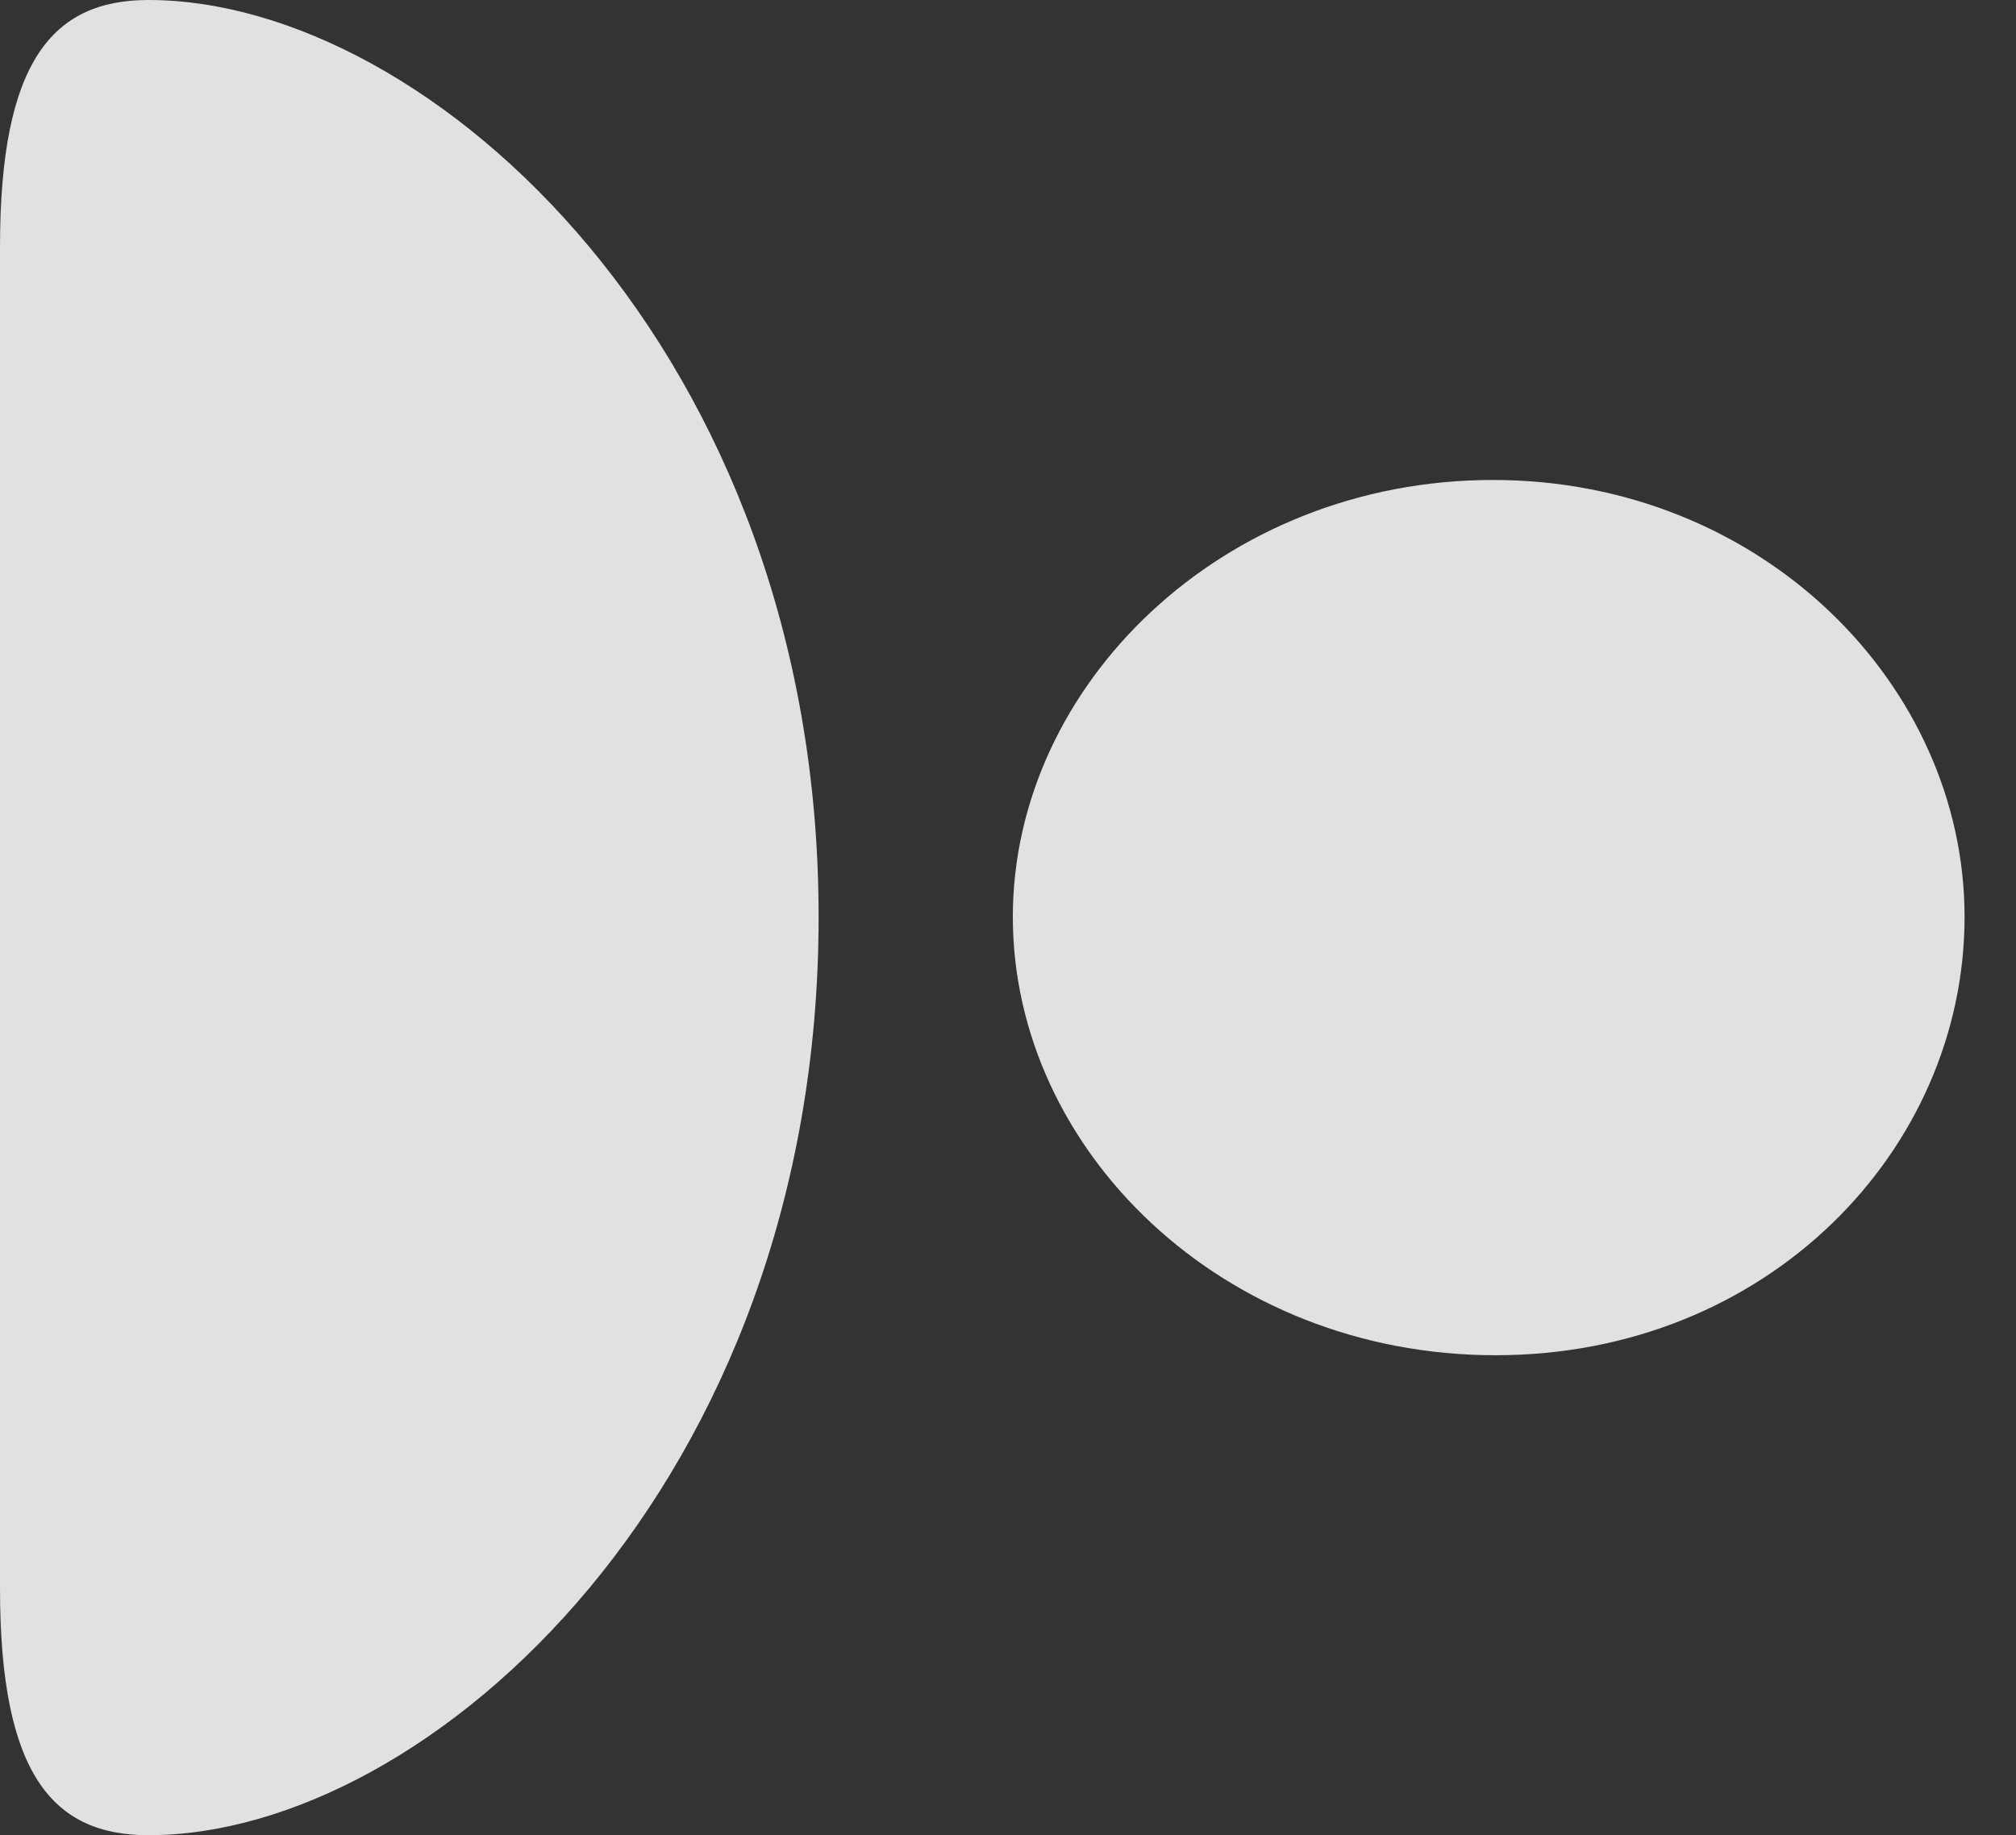 <?xml version="1.0" encoding="UTF-8"?>
<!--Generator: Apple Native CoreSVG 326-->
<!DOCTYPE svg
PUBLIC "-//W3C//DTD SVG 1.1//EN"
       "http://www.w3.org/Graphics/SVG/1.1/DTD/svg11.dtd">
<svg version="1.1" xmlns="http://www.w3.org/2000/svg" xmlns:xlink="http://www.w3.org/1999/xlink" viewBox="0 0 14.19 12.92">
 <rect x="0" y="0" width="14.19" height="12.92" fill="#333333" stroke="none"/>
 <g>
  <rect height="12.92" opacity="0" width="14.19" x="0" y="0"/>
  <path d="M0 1.738L0 11.182C0 12.49 0.371 12.92 1.045 12.92C3.027 12.92 5.762 10.44 5.762 6.455C5.762 2.48 3.027 0 1.045 0C0.371 0 0 0.43 0 1.738ZM7.129 6.455C7.129 8.096 8.604 9.541 10.527 9.541C12.441 9.541 13.828 8.096 13.828 6.455C13.828 4.824 12.402 3.379 10.508 3.379C8.604 3.379 7.129 4.824 7.129 6.455Z" fill="white" fill-opacity="0.85"/>
 </g>
</svg>

